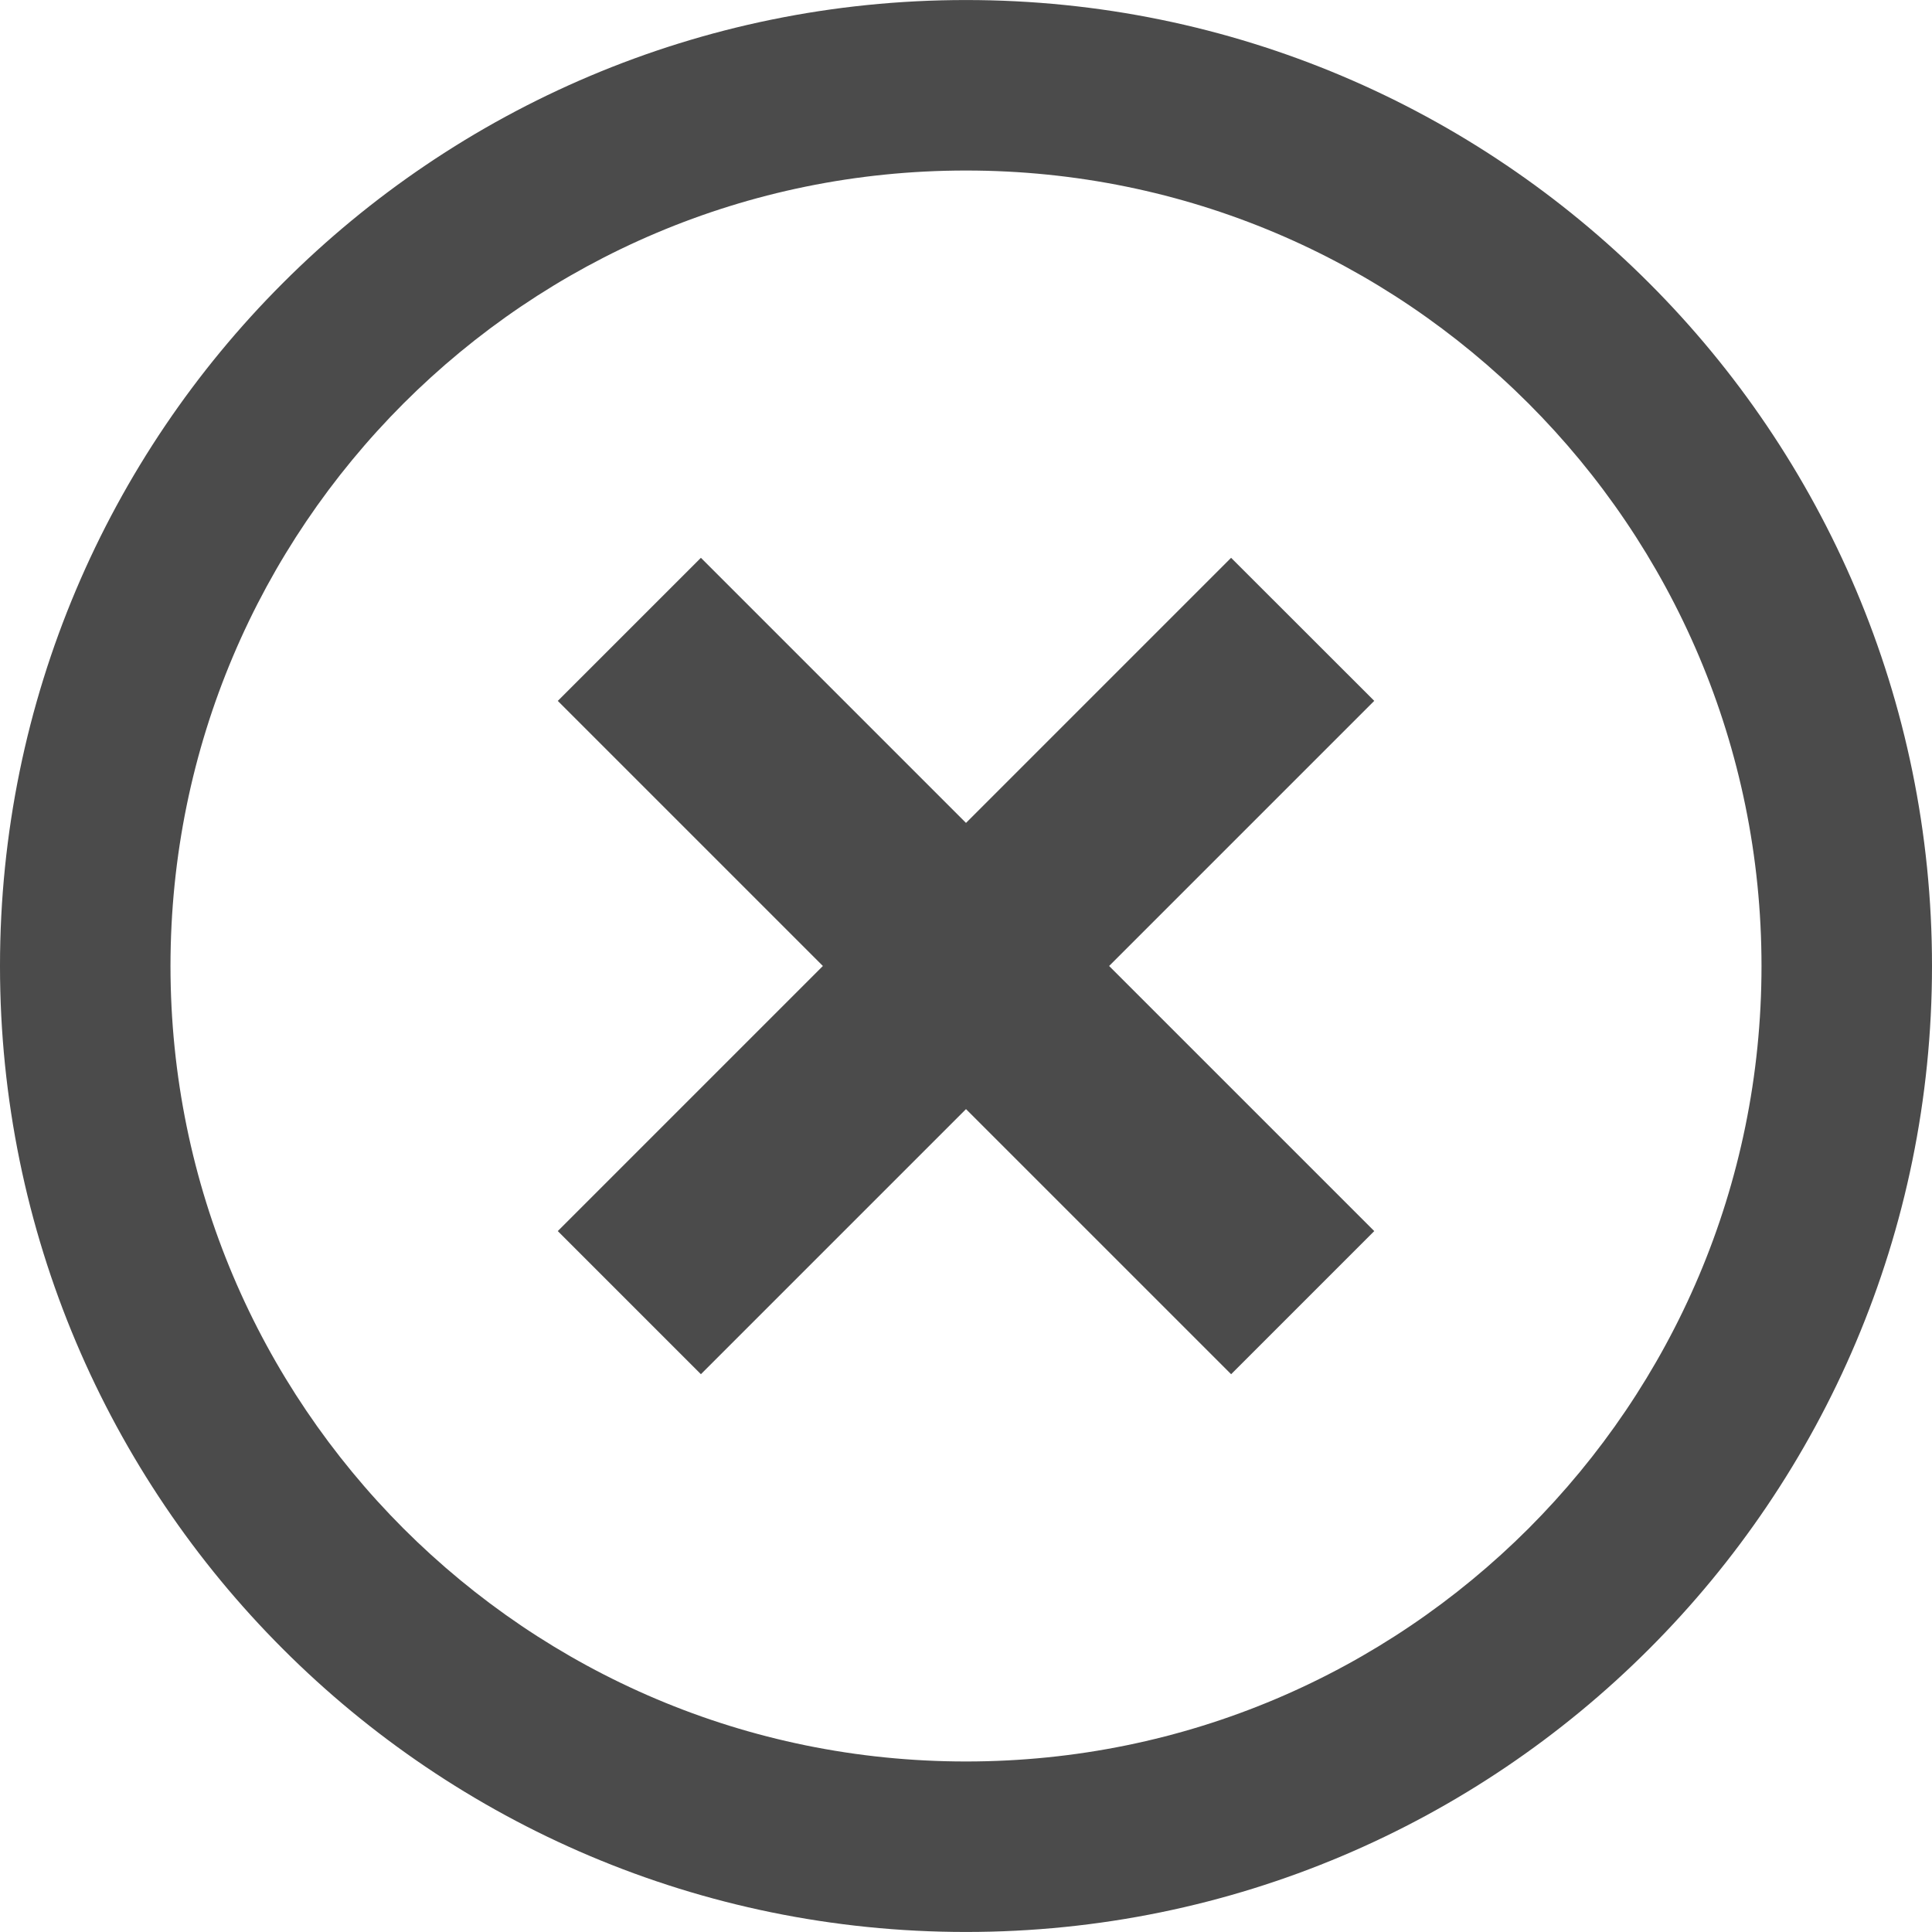 <svg height="256" viewBox="0 0 512 512" width="256" xmlns="http://www.w3.org/2000/svg"><g fill="#4b4b4b"><path d="m326.253 147.826-70.253 70.254-70.253-70.254-37.928 37.921 70.253 70.253-70.253 70.253 37.928 37.929 70.253-70.253 70.262 70.253 37.928-37.929-70.262-70.253 70.262-70.262z"/><path d="m437.018 74.99c-46.258-46.291-110.394-74.998-181.018-74.981-70.615-.017-134.76 28.69-181.018 74.981-46.283 46.241-74.99 110.395-74.982 181.01-.008 70.615 28.699 134.76 74.982 181.01 46.258 46.291 110.403 74.999 181.018 74.981 70.624.017 134.76-28.69 181.018-74.982 46.283-46.249 74.99-110.394 74.982-181.009.016-70.615-28.699-134.769-74.982-181.01zm-31.947 330.081c-38.222 38.181-90.774 61.739-149.071 61.739-58.289 0-110.849-23.558-149.071-61.739-38.182-38.231-61.731-90.79-61.748-149.071.016-58.28 23.566-110.848 61.748-149.071 38.222-38.19 90.782-61.739 149.071-61.739 58.298 0 110.849 23.55 149.071 61.739 38.182 38.223 61.74 90.791 61.748 149.071-.008 58.281-23.566 110.84-61.748 149.071z"/></g></svg>
